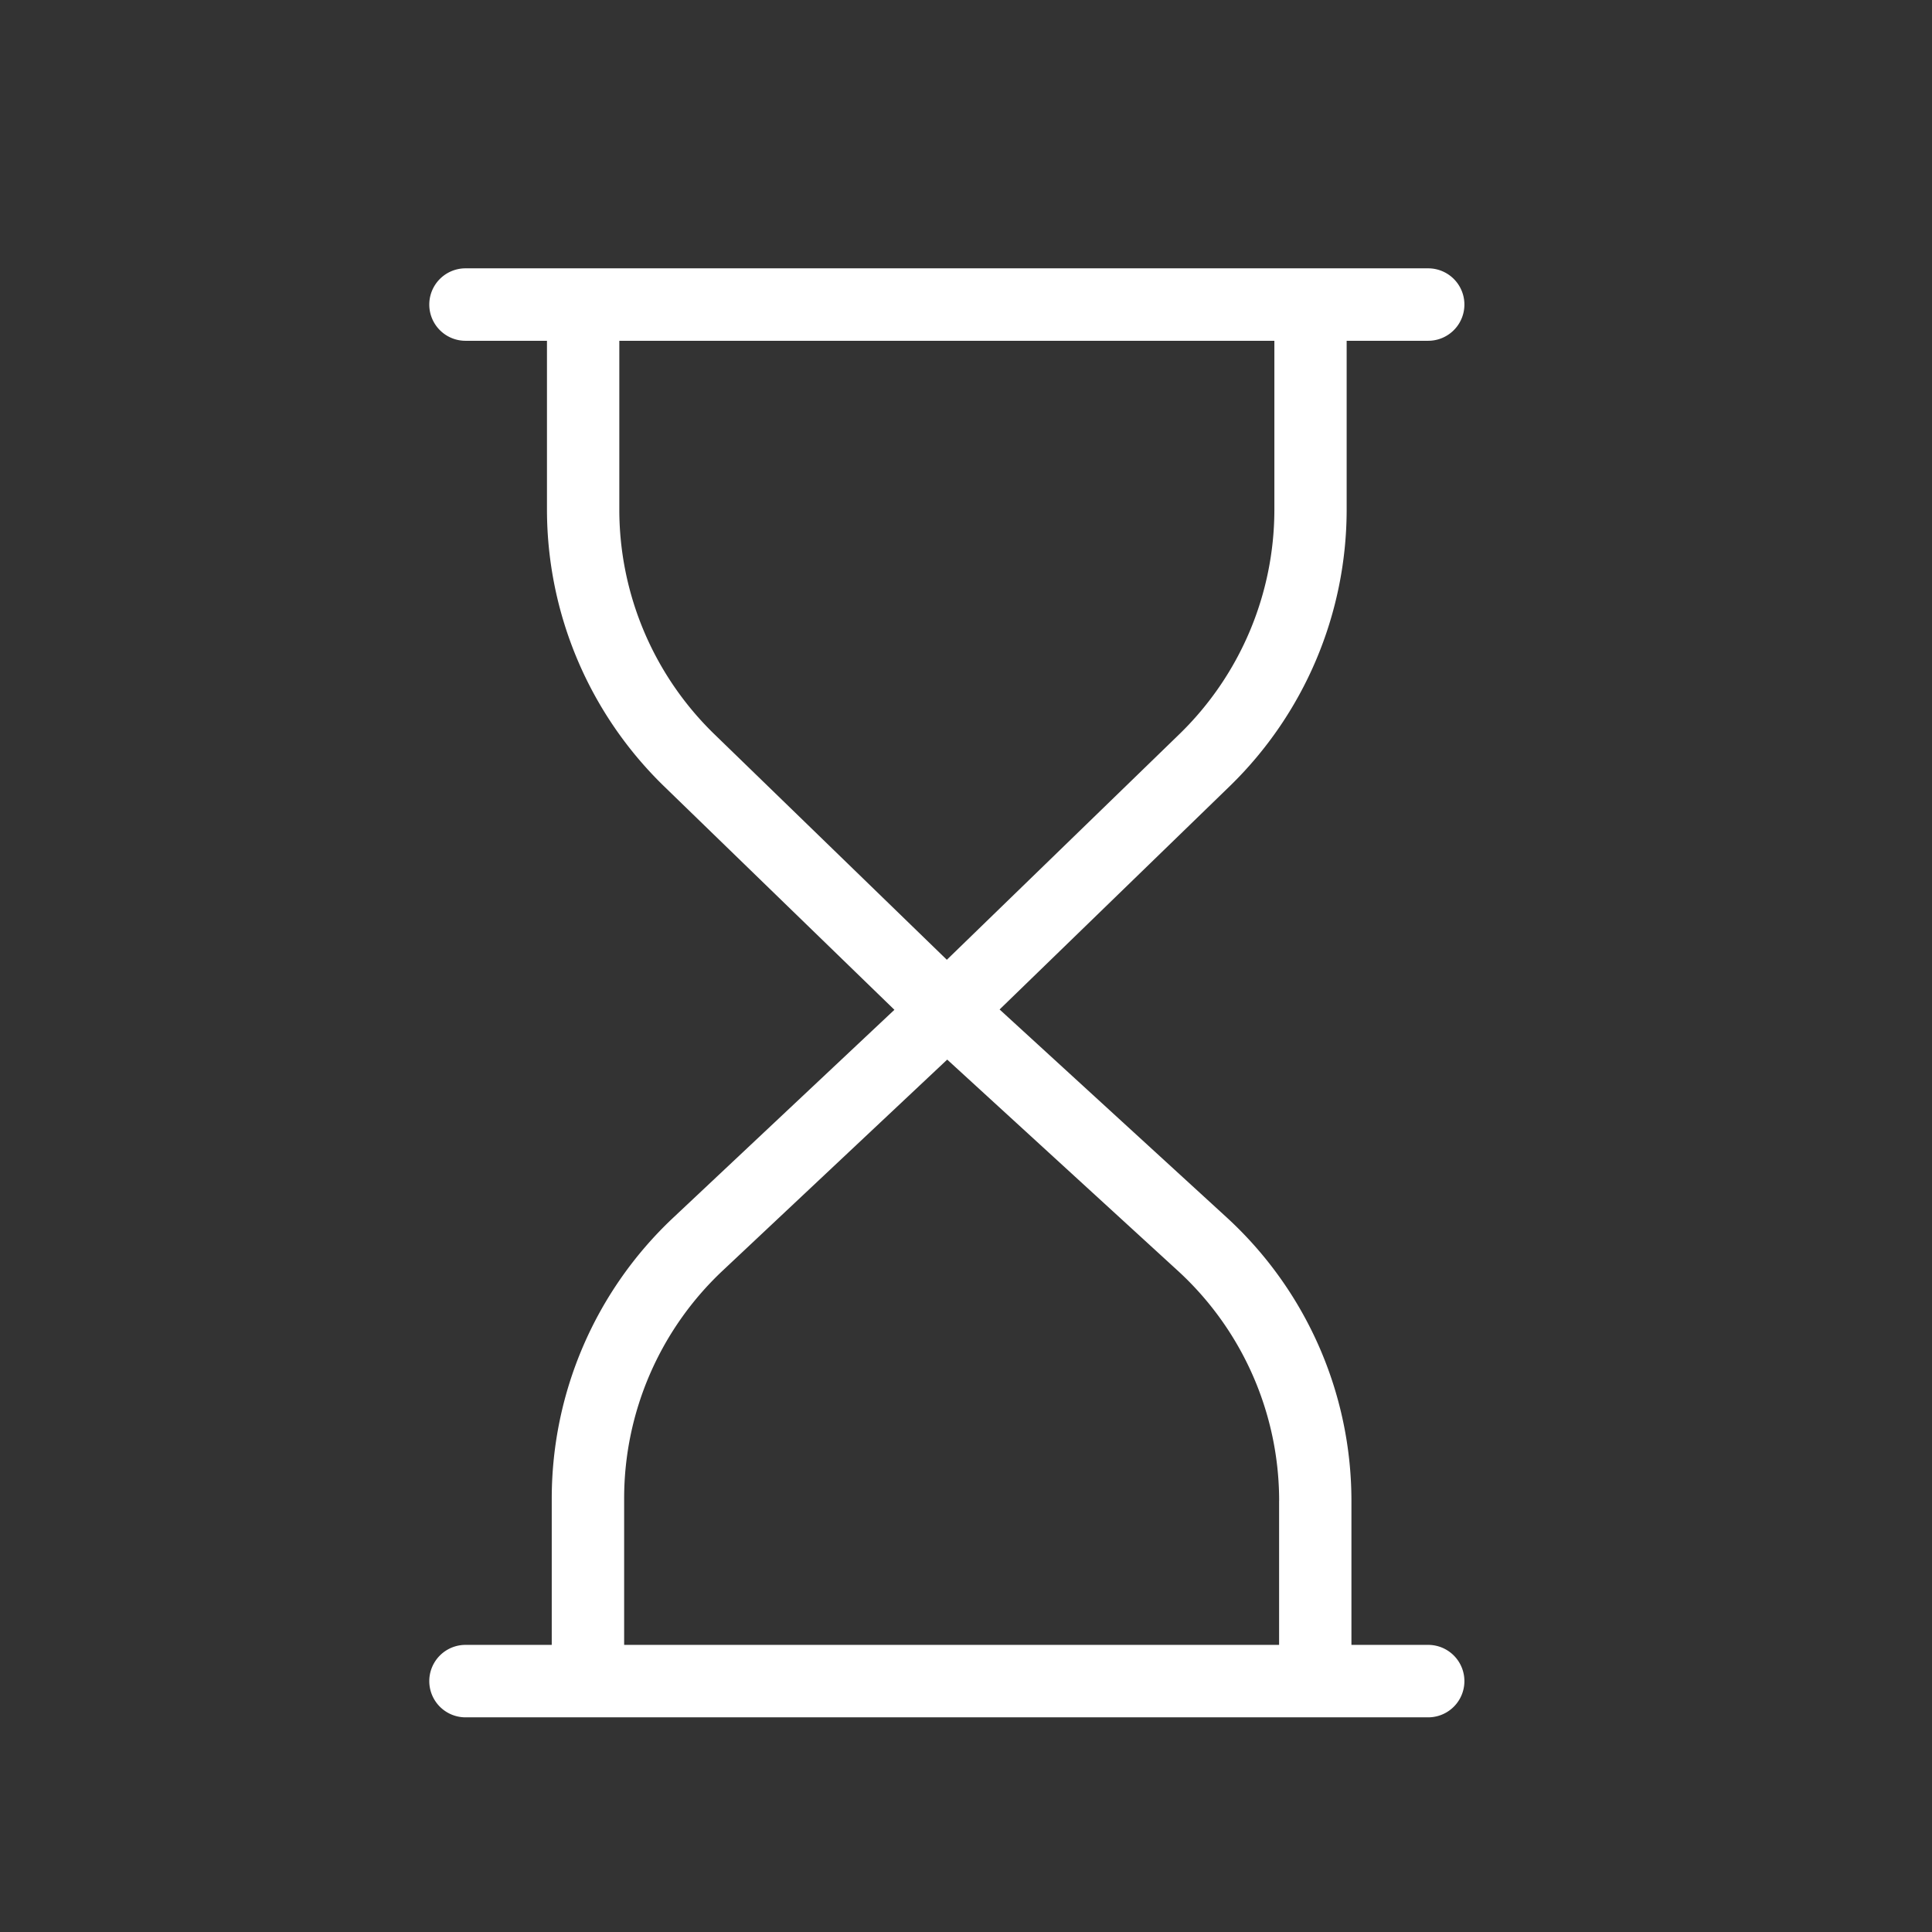 <svg xmlns="http://www.w3.org/2000/svg" width="36" height="36" viewBox="0 0 36 36">
    <rect x="0" y="0" width="36" height="36" fill="#333333" stroke="none"/>
    <path fill="#FFF" fill-rule="nonzero" d="M25.093 9.507V6.35h1.519a.674.674 0 0 0 0-1.35H8.674a.674.674 0 0 0 0 1.35h1.518v3.157a7.193 7.193 0 0 0 2.172 5.135l4.302 4.174-4.132 3.884a7.18 7.18 0 0 0-2.253 5.213v2.737H8.674a.674.674 0 0 0 0 1.35h17.938a.674.674 0 0 0 0-1.35h-1.43v-2.687a7.17 7.17 0 0 0-2.322-5.276l-4.234-3.877 4.296-4.168a7.192 7.192 0 0 0 2.171-5.135zm-1.259 18.456v2.687H11.63v-2.737a5.824 5.824 0 0 1 1.828-4.229l4.192-3.94 4.302 3.939a5.816 5.816 0 0 1 1.883 4.28zm-6.191-10.079l-4.341-4.212a5.835 5.835 0 0 1-1.762-4.165V6.35h12.206v3.157a5.834 5.834 0 0 1-1.762 4.165l-4.341 4.212z"/>
</svg>
